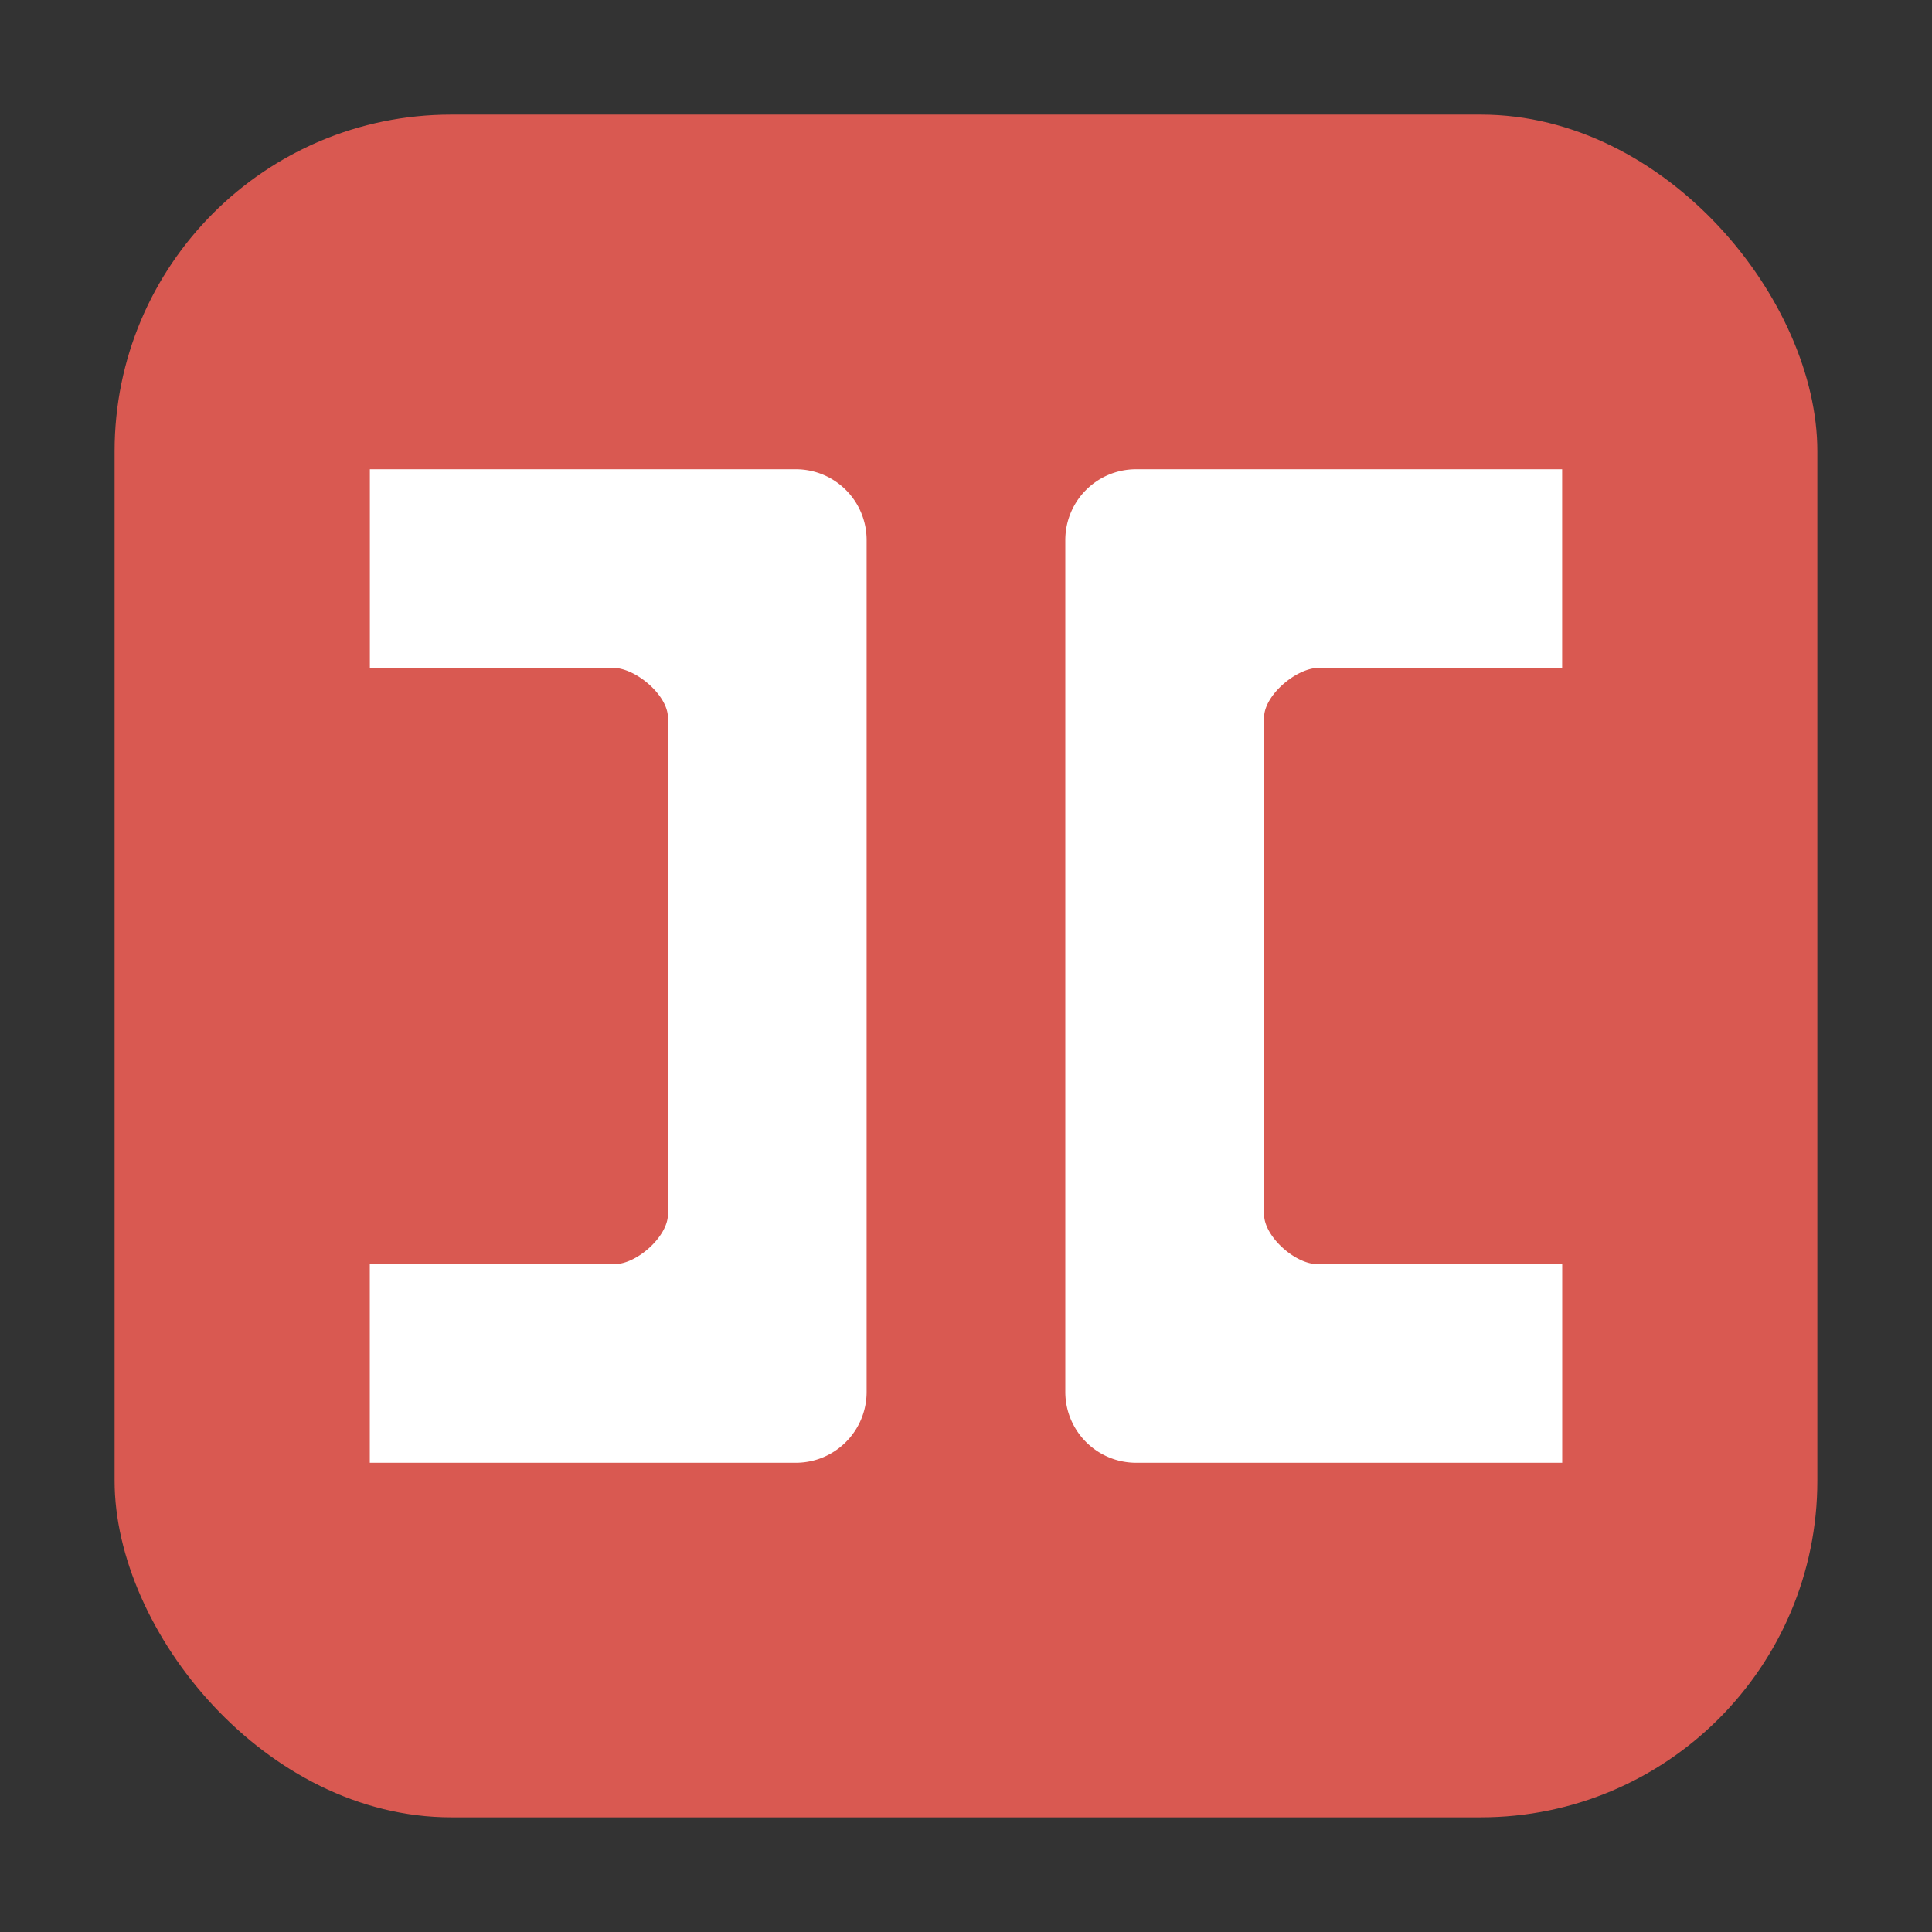 <svg xmlns="http://www.w3.org/2000/svg" height="32" width="32" version="1"><rect width="100%" height="100%" fill="#333333" stroke="none"/><rect width="28.203" height="28.203" x="1.898" y="1.898" ry="5.575" fill="#d95951" fill-rule="evenodd"/><g stroke-width="1.215" fill="#fff"><path d="M6.126 7.772v3.29h4.029c.372 0 .908.452.908.824v8.228c0 .372-.537.845-.908.823h-4.03v3.291h7.054c.651 0 1.175-.524 1.175-1.175V8.947c0-.651-.524-1.175-1.175-1.175zM25.874 7.772v3.29h-4.03c-.371 0-.907.452-.907.824v8.228c0 .372.536.845.908.823h4.03v3.291H18.82a1.173 1.173 0 0 1-1.175-1.175V8.947c0-.651.524-1.175 1.175-1.175z"/></g></svg>